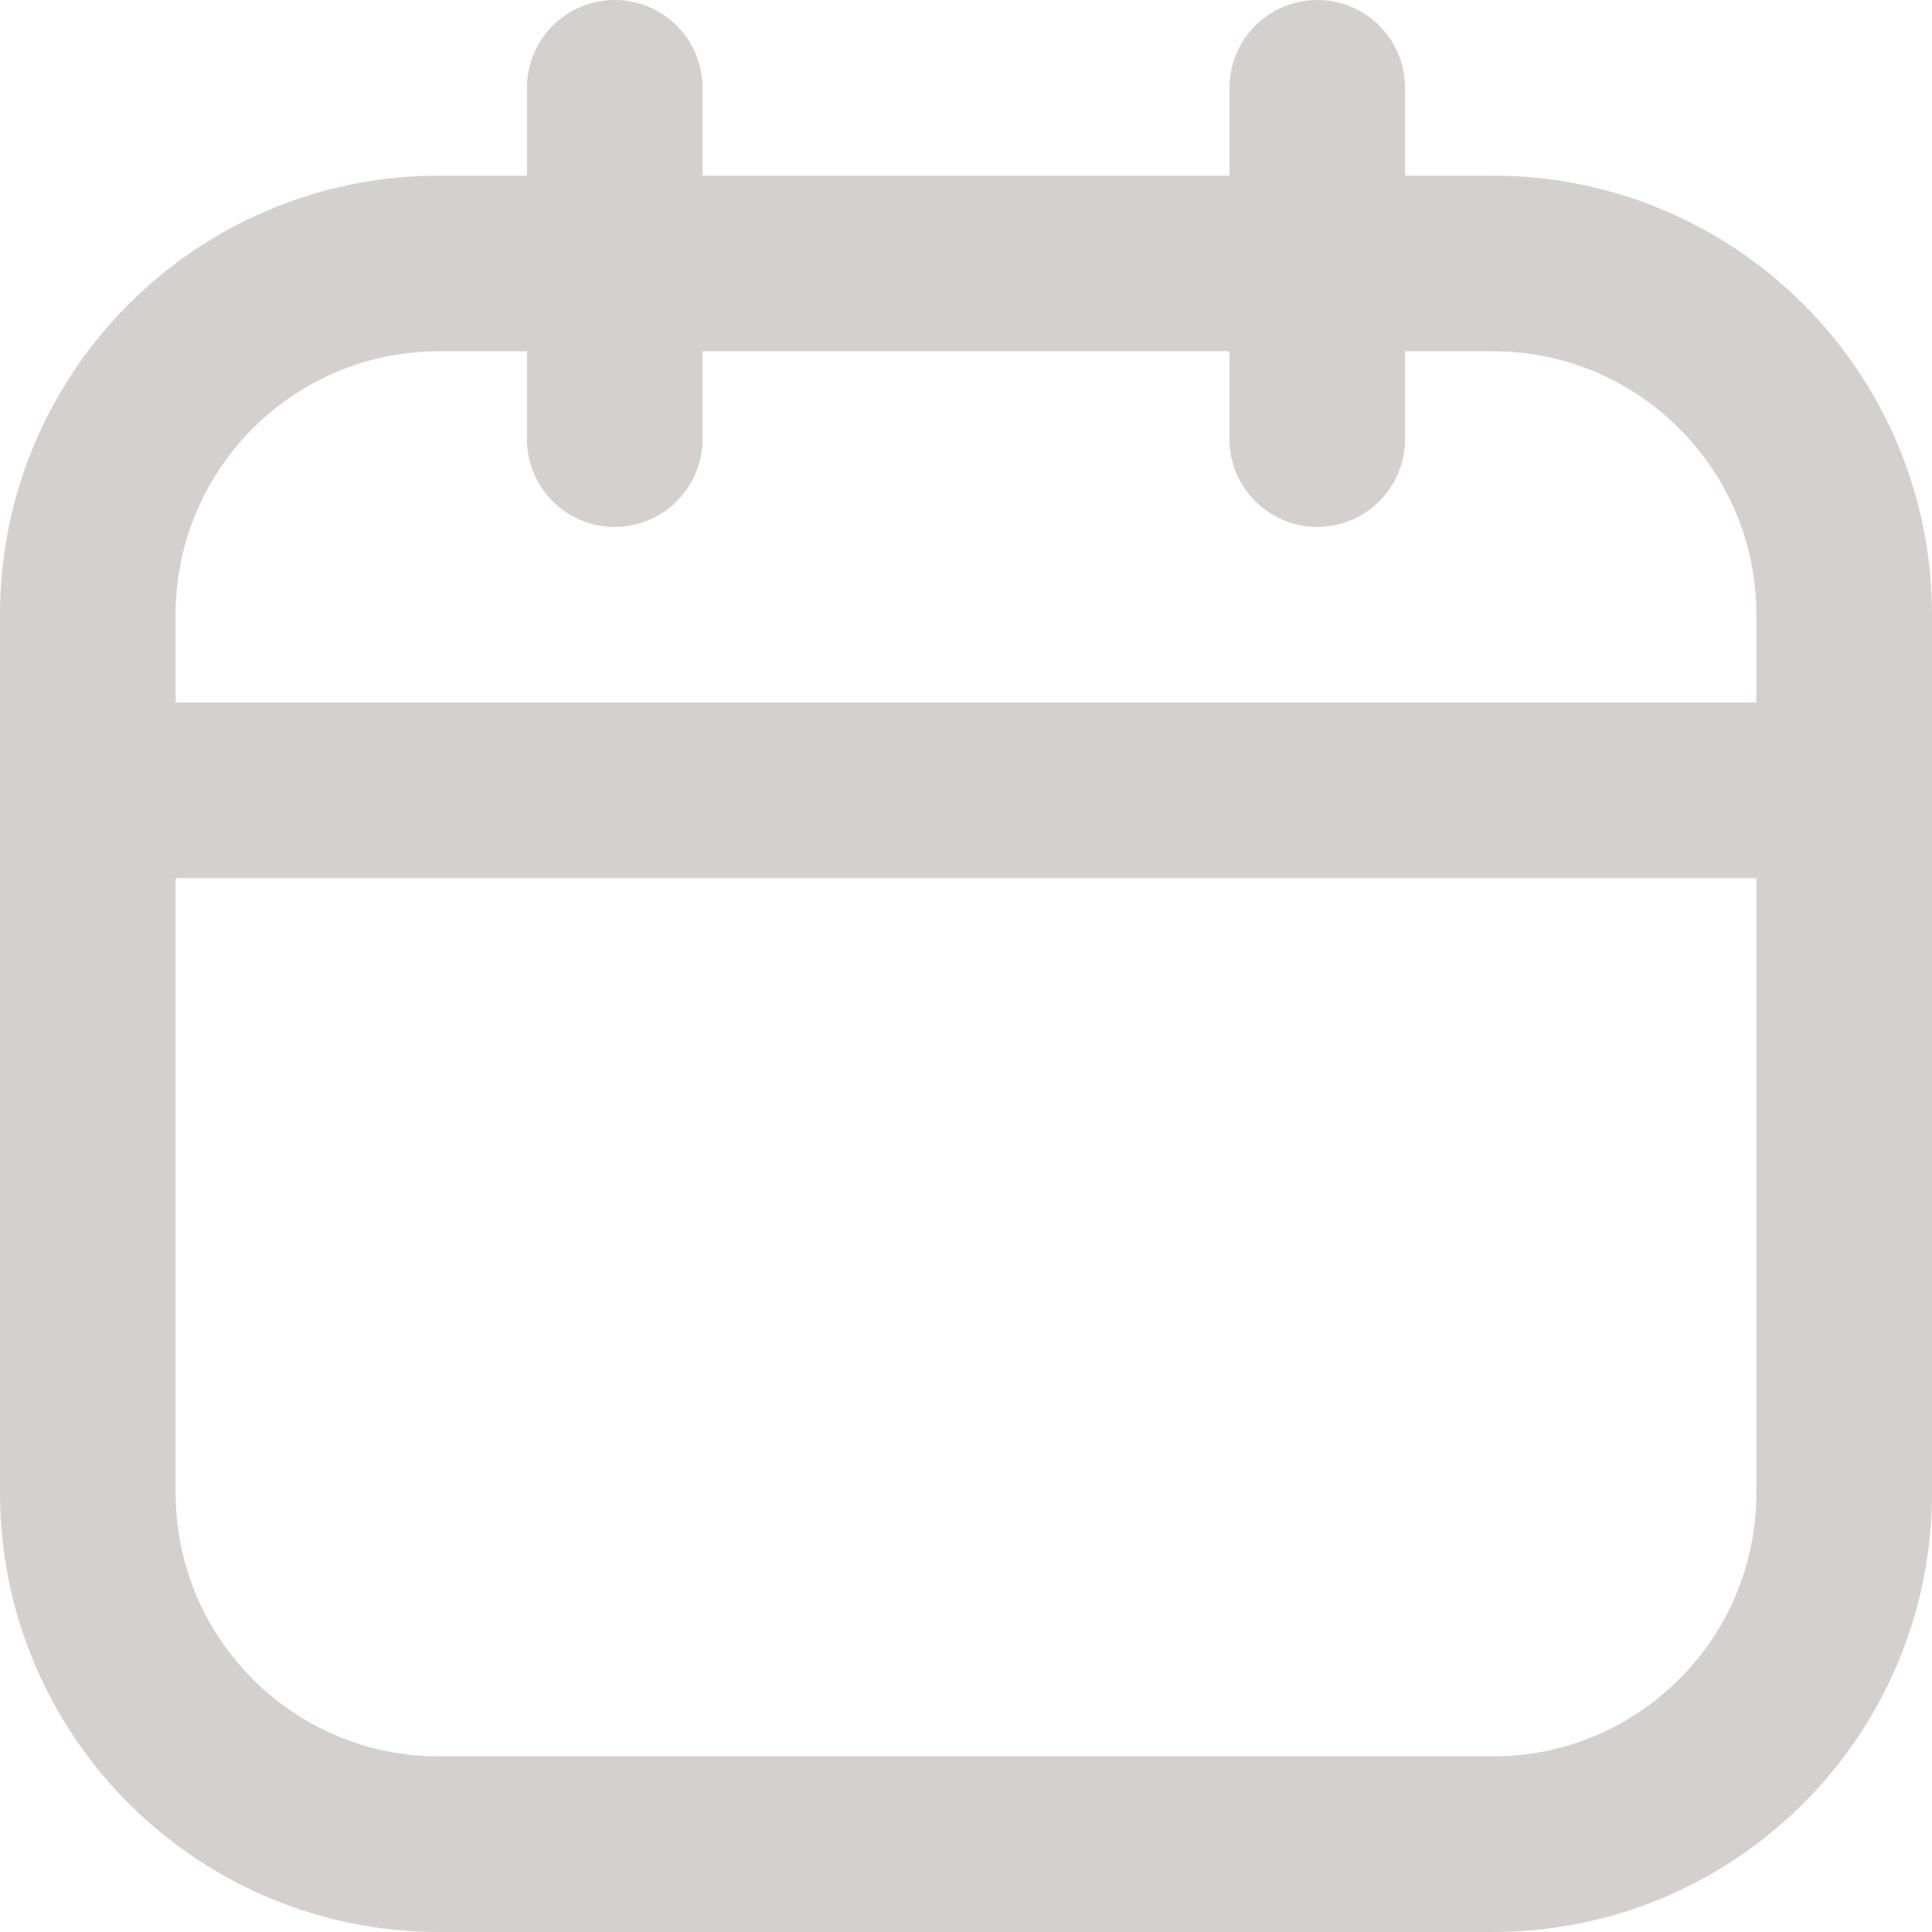 <svg width="22" height="22" viewBox="0 0 22 22" fill="none" xmlns="http://www.w3.org/2000/svg">
<path d="M17 3H5C2.791 3 1 4.791 1 7V17C1 19.209 2.791 21 5 21H17C19.209 21 21 19.209 21 17V7C21 4.791 19.209 3 17 3Z" stroke="#d4d0d0ff" stroke-width="2" stroke-linecap="round" stroke-linejoin="round"/>
<path d="M7 1V5M15 1V5M1 9H21" stroke="#d4d0d0ff" stroke-width="2" stroke-linecap="round" stroke-linejoin="round"/>
</svg>

